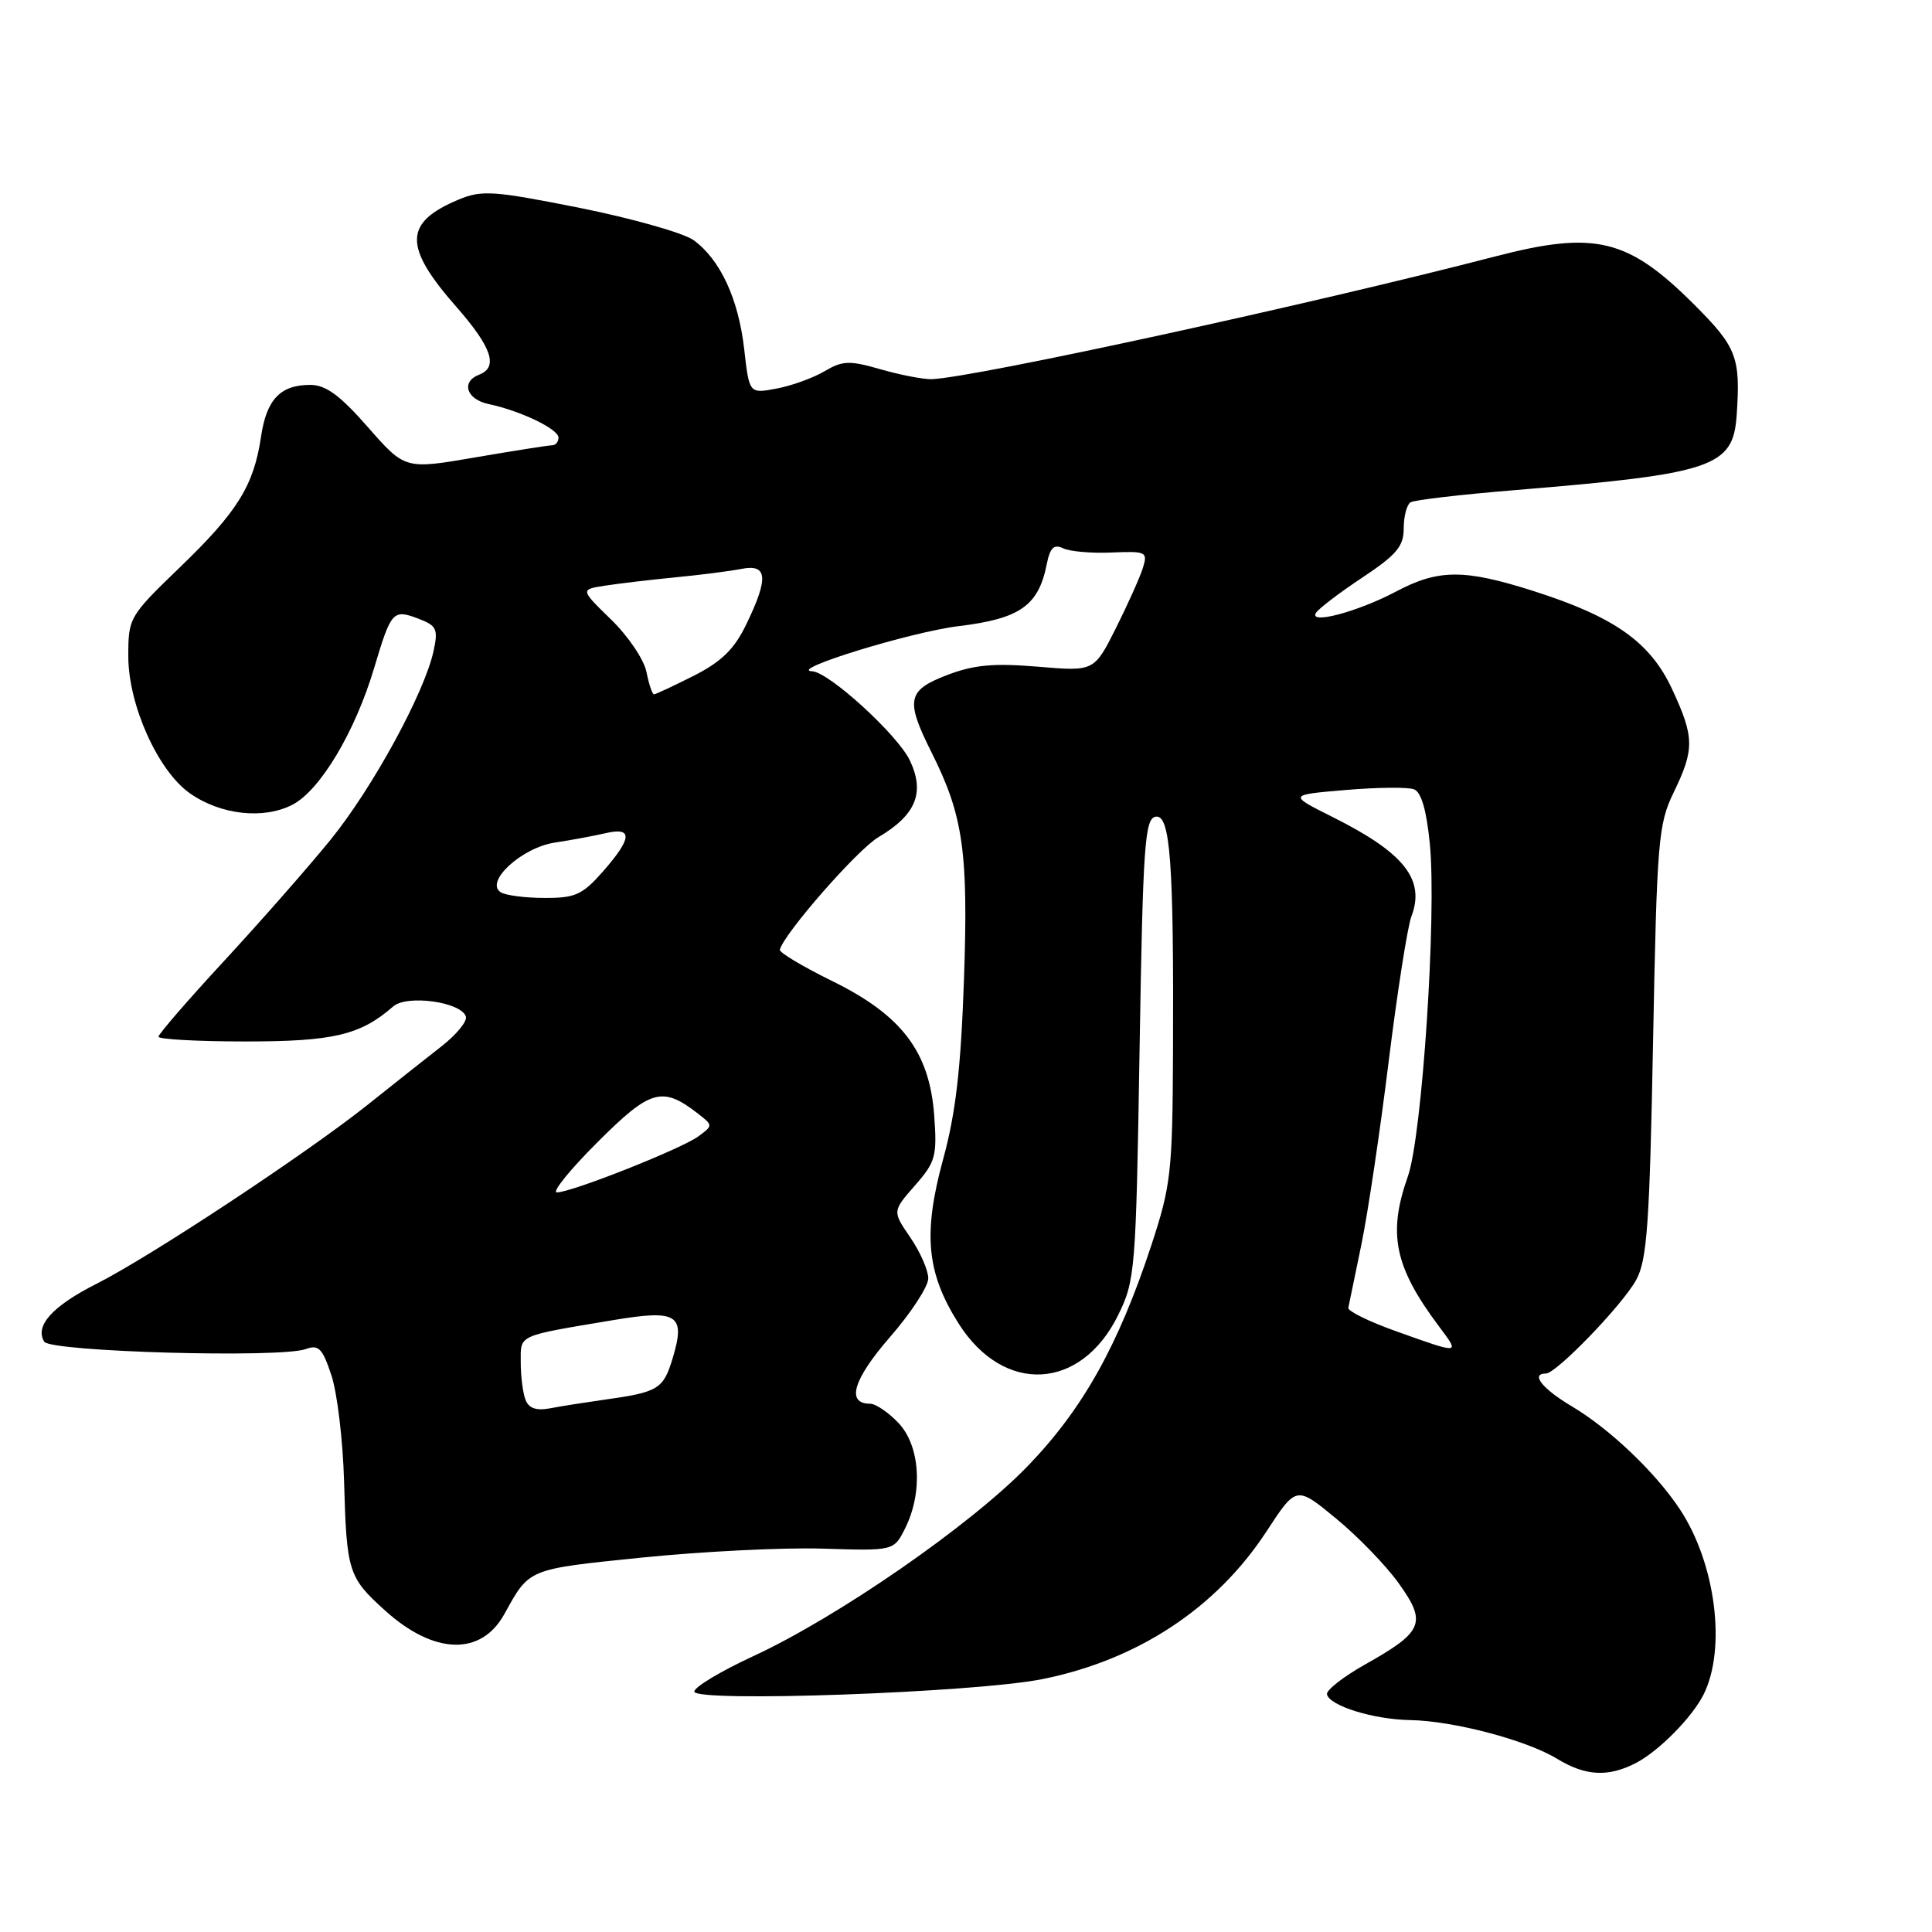 <?xml version="1.0" encoding="UTF-8" standalone="no"?>
<!DOCTYPE svg PUBLIC "-//W3C//DTD SVG 1.1//EN" "http://www.w3.org/Graphics/SVG/1.1/DTD/svg11.dtd" >
<svg xmlns="http://www.w3.org/2000/svg" xmlns:xlink="http://www.w3.org/1999/xlink" version="1.1" viewBox="0 0 256 256">
 <g >
 <path fill="currentColor"
d=" M 216.80 233.59 C 219.84 232.00 224.25 227.52 225.75 224.50 C 228.77 218.40 227.33 207.16 222.60 200.00 C 219.39 195.13 213.29 189.32 208.25 186.33 C 204.36 184.02 202.76 182.00 204.84 182.00 C 206.22 182.00 214.98 172.92 216.80 169.60 C 218.25 166.96 218.58 162.24 219.04 138.00 C 219.55 111.34 219.73 109.21 221.77 105.00 C 224.55 99.28 224.52 97.67 221.56 91.31 C 218.67 85.09 213.92 81.73 203.21 78.32 C 194.02 75.39 190.61 75.40 184.99 78.38 C 179.92 81.06 173.39 82.80 174.37 81.21 C 174.72 80.65 177.47 78.55 180.50 76.54 C 185.05 73.52 186.00 72.40 186.00 70.01 C 186.00 68.42 186.41 66.87 186.90 66.56 C 187.40 66.25 193.59 65.53 200.65 64.95 C 227.04 62.78 229.65 61.90 230.12 55.00 C 230.64 47.34 230.13 46.00 224.52 40.39 C 215.72 31.59 211.37 30.54 198.12 33.98 C 173.84 40.29 129.29 49.99 123.50 50.24 C 122.40 50.28 119.36 49.70 116.74 48.95 C 112.54 47.74 111.66 47.77 109.24 49.20 C 107.73 50.09 104.87 51.12 102.89 51.49 C 99.28 52.17 99.28 52.17 98.61 46.26 C 97.85 39.60 95.44 34.39 91.90 31.82 C 90.58 30.87 83.80 28.95 76.84 27.55 C 65.38 25.27 63.86 25.16 60.76 26.45 C 53.50 29.49 53.43 32.65 60.47 40.66 C 65.17 46.02 66.06 48.65 63.50 49.64 C 61.05 50.58 61.79 52.92 64.75 53.54 C 68.96 54.43 74.00 56.85 74.00 57.98 C 74.00 58.54 73.63 59.00 73.18 59.00 C 72.72 59.00 68.15 59.72 63.01 60.60 C 53.67 62.21 53.67 62.21 48.75 56.60 C 45.04 52.37 43.17 51.00 41.11 51.00 C 37.15 51.00 35.32 52.92 34.59 57.85 C 33.63 64.34 31.48 67.80 23.88 75.13 C 17.11 81.66 17.00 81.85 17.00 86.95 C 17.00 93.38 20.89 102.07 25.11 105.08 C 29.17 107.97 34.90 108.62 38.75 106.63 C 42.42 104.73 47.06 96.97 49.58 88.50 C 51.83 80.97 52.07 80.70 55.42 81.97 C 57.87 82.90 58.08 83.35 57.45 86.26 C 56.25 91.80 49.37 104.41 43.81 111.26 C 40.89 114.86 34.56 122.06 29.75 127.27 C 24.94 132.47 21.00 137.02 21.00 137.37 C 21.00 137.71 26.20 138.00 32.55 138.00 C 44.17 138.00 47.77 137.15 52.10 133.36 C 53.92 131.77 61.08 132.75 61.73 134.69 C 61.94 135.32 60.48 137.10 58.48 138.66 C 56.48 140.22 52.07 143.71 48.68 146.42 C 40.49 152.93 19.95 166.49 12.79 170.11 C 6.96 173.05 4.57 175.69 5.86 177.78 C 6.69 179.12 37.19 179.98 40.51 178.76 C 42.22 178.13 42.73 178.65 43.92 182.26 C 44.69 184.59 45.44 190.89 45.59 196.25 C 45.93 208.30 46.15 209.00 51.02 213.40 C 57.50 219.26 63.74 219.45 66.82 213.89 C 70.19 207.80 69.81 207.95 85.03 206.39 C 92.99 205.58 103.76 205.04 108.97 205.20 C 118.44 205.50 118.44 205.50 119.94 202.50 C 122.31 197.74 121.93 191.62 119.08 188.58 C 117.74 187.16 116.04 186.00 115.29 186.00 C 112.09 186.00 113.04 182.80 117.90 177.20 C 120.71 173.98 123.00 170.47 123.00 169.39 C 123.00 168.32 121.93 165.88 120.62 163.97 C 118.24 160.50 118.24 160.50 121.23 157.09 C 123.97 153.97 124.18 153.20 123.79 147.84 C 123.18 139.38 119.51 134.53 110.28 130.00 C 106.36 128.07 103.23 126.20 103.33 125.84 C 103.90 123.67 113.63 112.56 116.38 110.94 C 121.37 107.99 122.59 105.04 120.56 100.76 C 118.94 97.36 109.84 89.05 107.62 88.95 C 104.28 88.79 120.64 83.75 127.00 82.97 C 135.17 81.98 137.60 80.27 138.70 74.76 C 139.14 72.55 139.65 72.07 140.89 72.66 C 141.77 73.08 144.67 73.33 147.32 73.21 C 151.88 73.02 152.10 73.12 151.44 75.25 C 151.05 76.49 149.44 80.08 147.86 83.24 C 144.98 88.97 144.98 88.97 137.52 88.34 C 131.69 87.85 129.05 88.09 125.52 89.44 C 120.21 91.47 119.95 92.74 123.42 99.67 C 127.64 108.07 128.32 112.86 127.73 129.83 C 127.32 141.60 126.64 147.52 124.96 153.64 C 122.28 163.47 122.77 168.67 127.03 175.39 C 133.00 184.81 143.23 184.27 148.15 174.28 C 150.42 169.66 150.52 168.49 151.00 139.01 C 151.44 112.04 151.69 108.49 153.11 108.22 C 155.07 107.84 155.54 114.11 155.43 139.50 C 155.36 155.31 155.16 157.09 152.56 165.00 C 148.19 178.28 143.48 186.70 136.18 194.26 C 128.62 202.09 111.01 214.28 99.75 219.48 C 95.49 221.45 92.00 223.55 92.00 224.14 C 92.00 225.61 129.26 224.28 138.13 222.49 C 150.76 219.95 161.17 213.09 167.81 202.93 C 171.77 196.87 171.77 196.87 177.01 201.19 C 179.90 203.56 183.65 207.43 185.34 209.80 C 189.09 215.02 188.60 216.21 180.97 220.50 C 178.03 222.15 175.72 223.95 175.83 224.50 C 176.14 226.02 181.98 227.84 186.86 227.92 C 192.56 228.02 202.25 230.57 206.29 233.03 C 210.09 235.35 213.11 235.51 216.80 233.59 Z  M 69.63 185.47 C 69.28 184.57 69.00 182.33 69.00 180.50 C 69.00 176.80 68.41 177.07 81.33 174.91 C 89.77 173.50 90.86 174.19 89.15 179.91 C 87.90 184.08 87.26 184.47 80.00 185.48 C 77.53 185.83 74.32 186.33 72.88 186.61 C 71.05 186.95 70.06 186.61 69.63 185.47 Z  M 185.00 176.40 C 181.43 175.13 178.57 173.73 178.66 173.29 C 178.75 172.86 179.53 169.08 180.39 164.91 C 181.25 160.74 182.88 149.81 184.01 140.62 C 185.15 131.44 186.50 122.82 187.01 121.46 C 188.88 116.56 186.09 113.02 176.60 108.27 C 170.70 105.32 170.70 105.32 178.31 104.68 C 182.50 104.32 186.57 104.28 187.37 104.59 C 188.33 104.96 189.03 107.39 189.46 111.82 C 190.38 121.21 188.44 150.52 186.55 155.88 C 183.86 163.48 184.77 167.87 190.67 175.75 C 193.46 179.48 193.60 179.47 185.00 176.40 Z  M 79.15 151.37 C 86.20 144.32 87.75 143.88 92.50 147.57 C 94.48 149.11 94.48 149.14 92.56 150.56 C 90.34 152.21 75.72 158.00 73.79 158.00 C 73.09 158.00 75.50 155.01 79.15 151.37 Z  M 66.35 118.23 C 64.19 116.86 69.12 112.32 73.50 111.65 C 75.70 111.32 78.74 110.75 80.25 110.40 C 83.88 109.56 83.77 111.05 79.90 115.47 C 77.17 118.57 76.22 119.00 72.15 118.98 C 69.59 118.98 66.98 118.64 66.35 118.23 Z  M 85.66 89.03 C 85.33 87.39 83.22 84.27 80.97 82.09 C 76.88 78.11 76.88 78.11 80.19 77.60 C 82.01 77.32 86.20 76.82 89.50 76.50 C 92.80 76.18 96.74 75.68 98.25 75.38 C 101.71 74.70 101.87 76.57 98.89 82.72 C 97.30 86.02 95.61 87.67 91.93 89.54 C 89.25 90.89 86.88 92.00 86.66 92.00 C 86.43 92.00 85.98 90.66 85.66 89.03 Z "/>
</g>
</svg>